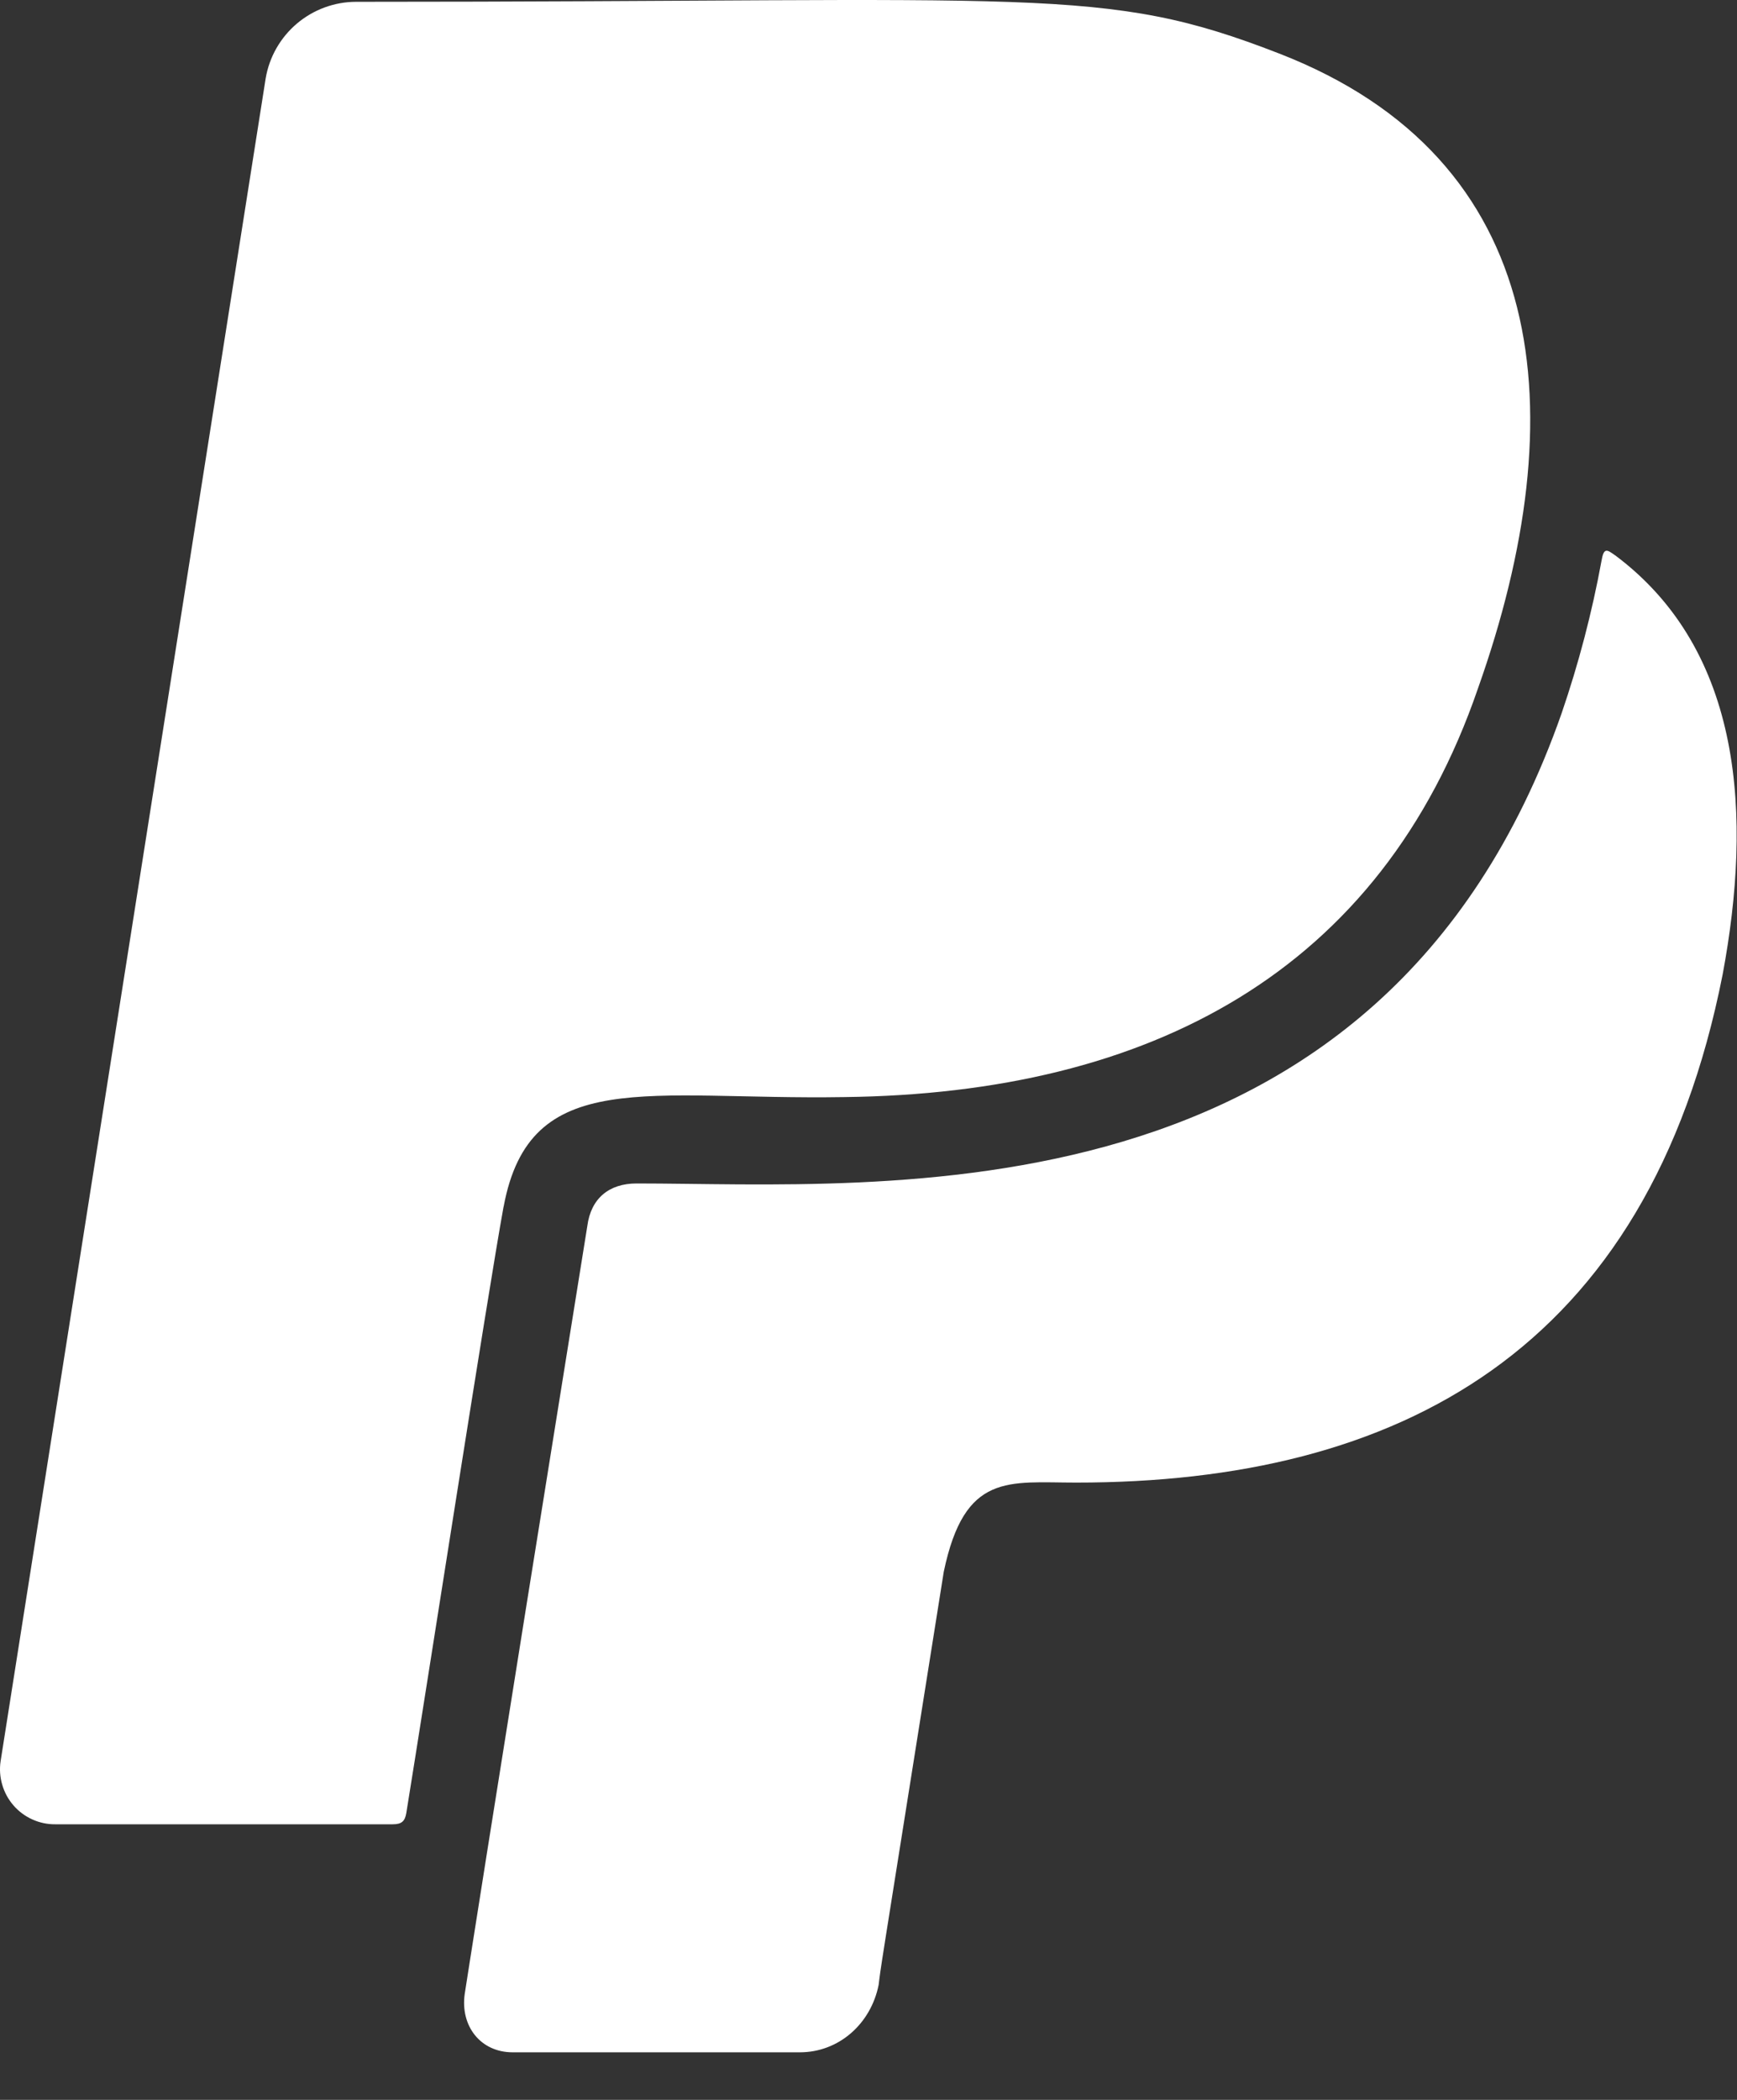 <svg width="24" height="29" viewBox="0 0 24 29" fill="none" xmlns="http://www.w3.org/2000/svg">
<rect x="0" y="0" width="24" height="29" fill="#333333" stroke="none"/>
<path d="M6.958 16.663C6.739 17.863 5.871 23.457 5.614 25.038C5.595 25.151 5.551 25.194 5.426 25.194H0.764C0.655 25.195 0.546 25.172 0.447 25.127C0.347 25.082 0.258 25.016 0.186 24.933C0.115 24.851 0.061 24.753 0.031 24.648C-0 24.544 -0.008 24.433 0.008 24.325L3.671 1.081C3.721 0.786 3.875 0.518 4.103 0.325C4.332 0.132 4.622 0.025 4.921 0.025C14.44 0.025 15.24 -0.206 17.671 0.738C21.427 2.194 21.771 5.707 20.421 9.507C19.077 13.42 15.89 15.101 11.665 15.151C8.953 15.195 7.321 14.713 6.959 16.663H6.958ZM22.315 7.669C22.202 7.588 22.159 7.556 22.127 7.75C21.996 8.463 21.812 9.164 21.577 9.85C19.083 16.963 12.171 16.344 8.796 16.344C8.415 16.344 8.165 16.55 8.115 16.931C6.703 25.706 6.421 27.537 6.421 27.537C6.358 27.981 6.64 28.343 7.083 28.343H11.052C11.59 28.343 12.033 27.949 12.14 27.412C12.184 27.075 12.071 27.793 13.04 21.706C13.328 20.331 13.934 20.475 14.871 20.475C19.309 20.475 22.771 18.675 23.802 13.456C24.208 11.281 24.09 8.993 22.315 7.668V7.669Z" fill="white"/>
</svg>
